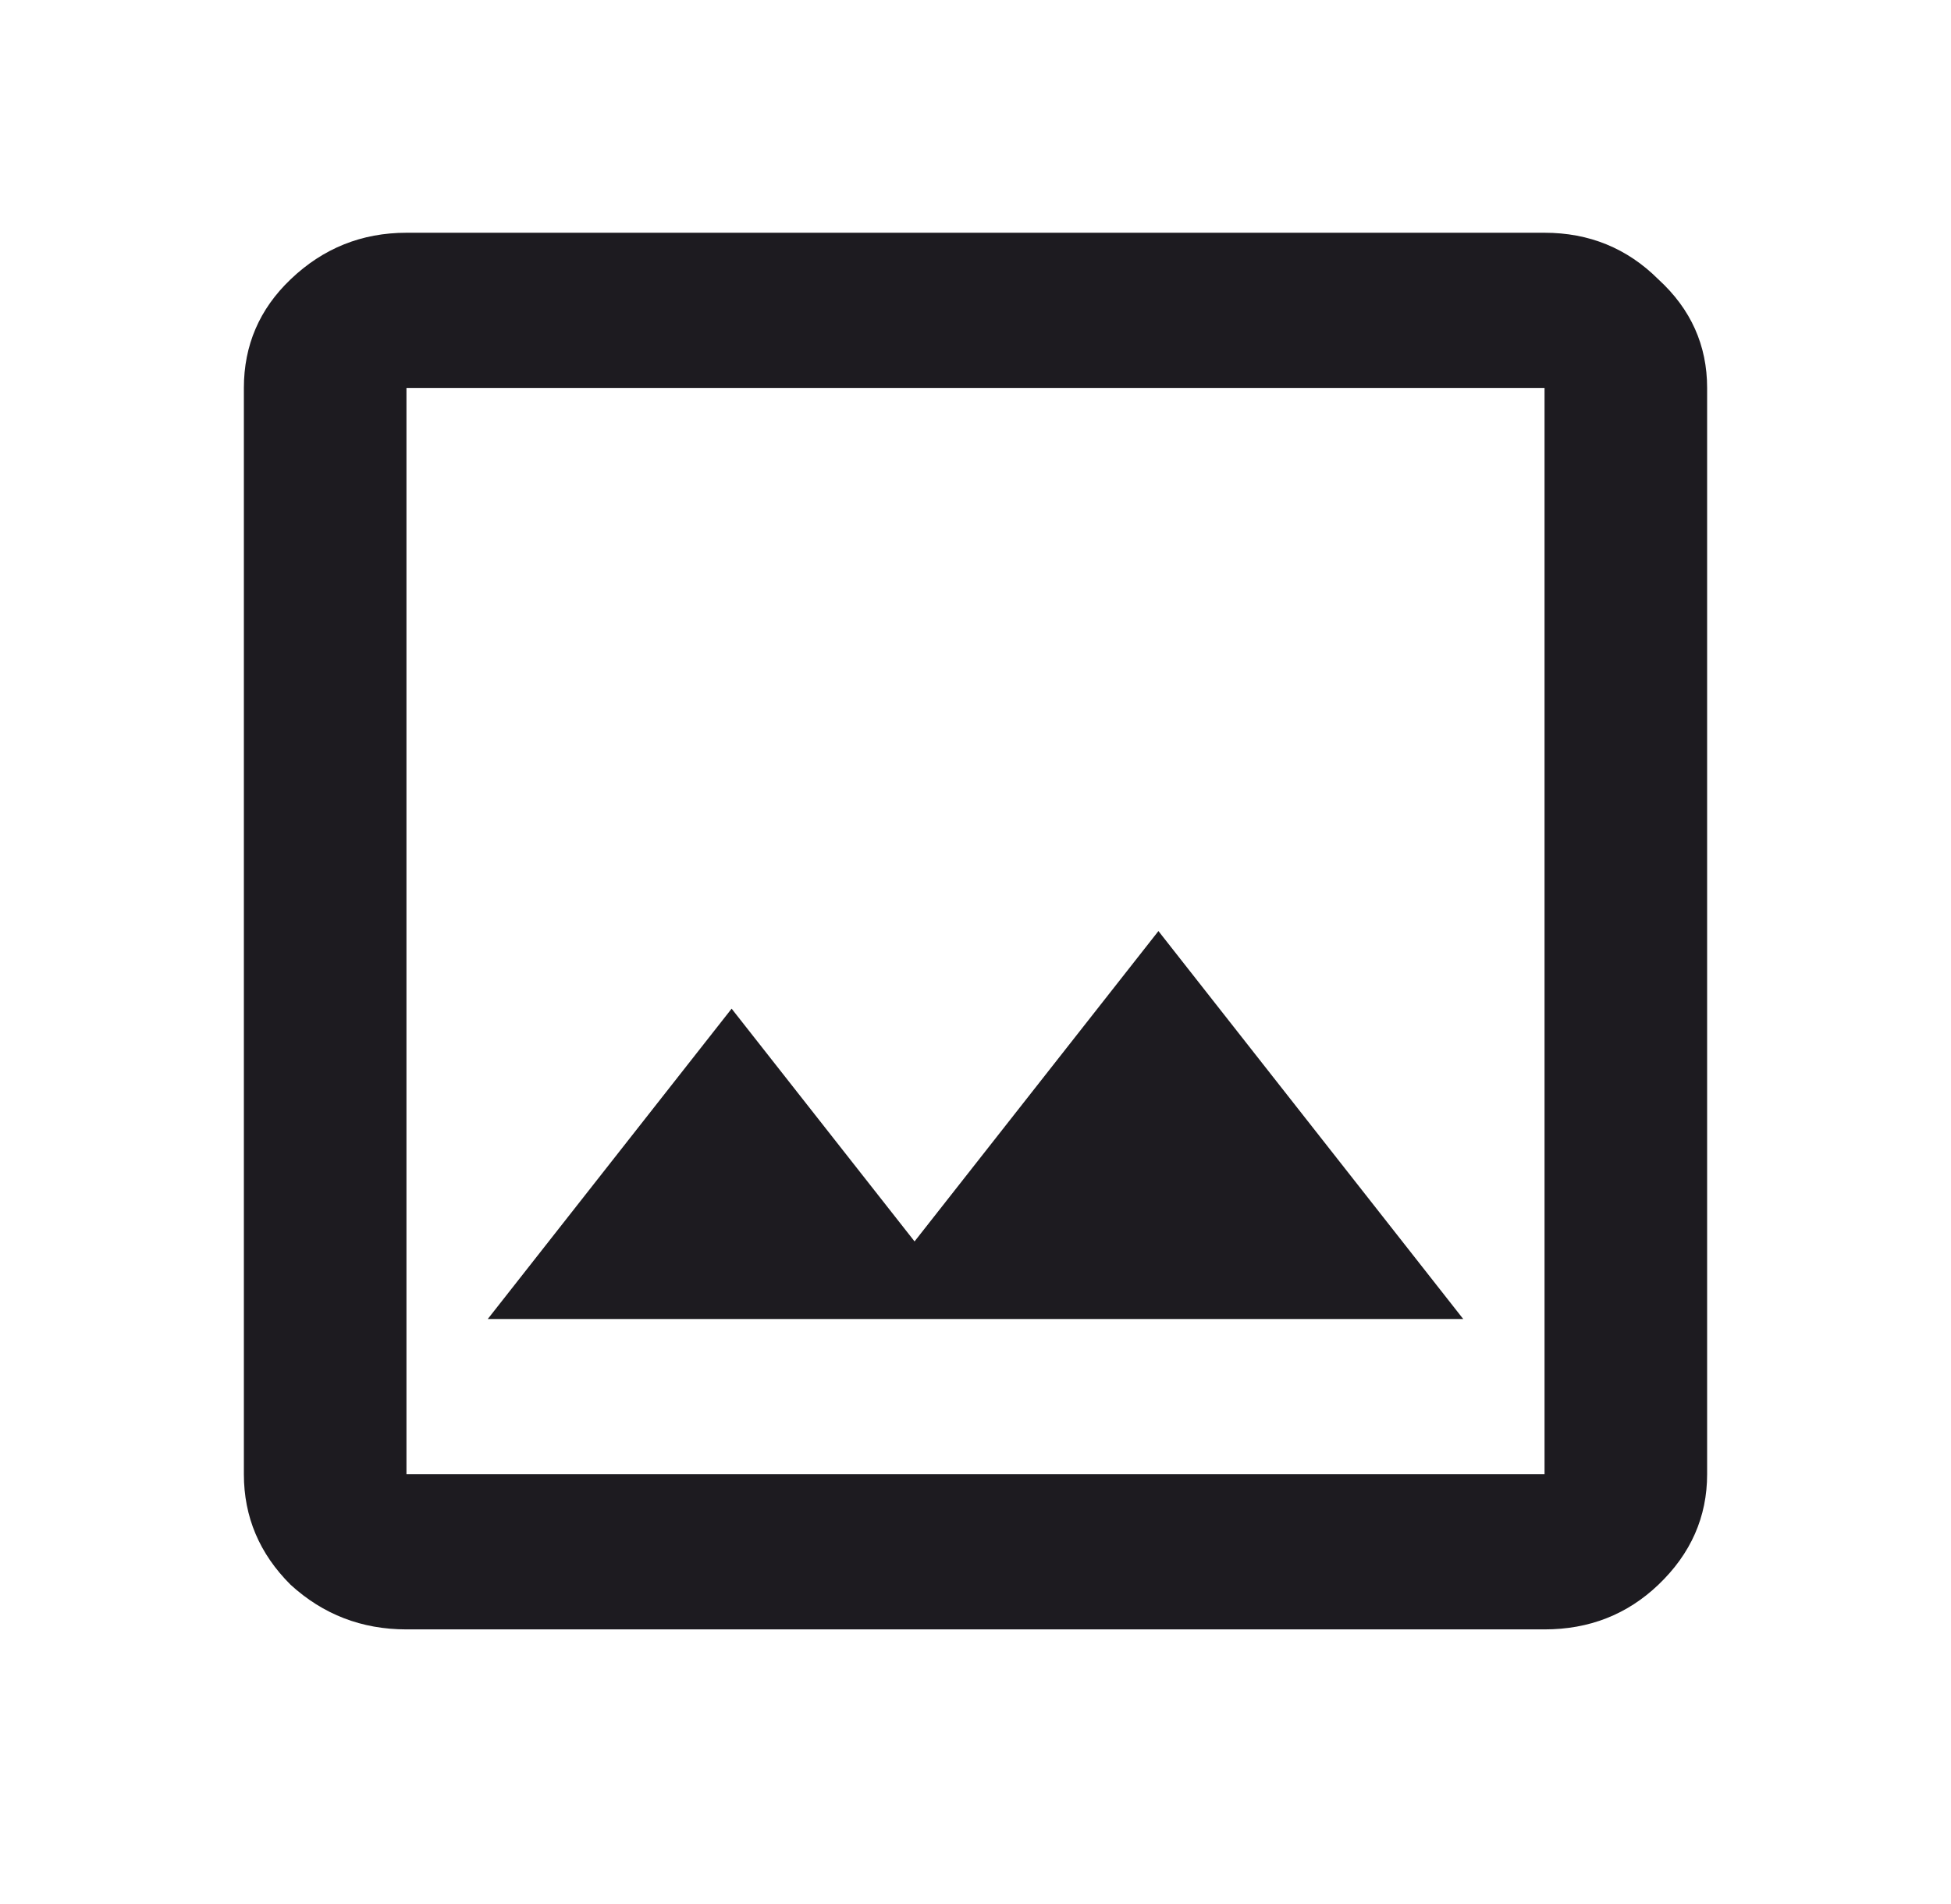 <svg width="42" height="41" viewBox="0 0 42 41" fill="none" xmlns="http://www.w3.org/2000/svg">
<path d="M8.75 35.08C7.787 35.08 6.956 34.759 6.256 34.119C5.585 33.451 5.25 32.657 5.25 31.739V8.352C5.25 7.434 5.585 6.654 6.256 6.014C6.956 5.345 7.787 5.011 8.75 5.011H33.25C34.212 5.011 35.029 5.345 35.7 6.014C36.4 6.654 36.75 7.434 36.75 8.352V31.739C36.75 32.657 36.4 33.451 35.7 34.119C35.029 34.759 34.212 35.08 33.25 35.08H8.75ZM8.75 31.739H33.25V8.352H8.75V31.739ZM10.5 28.398H31.5L24.938 20.045L19.688 26.727L15.75 21.716L10.5 28.398ZM8.75 31.739V8.352V31.739Z" fill="#1D1B20"/>
</svg>
